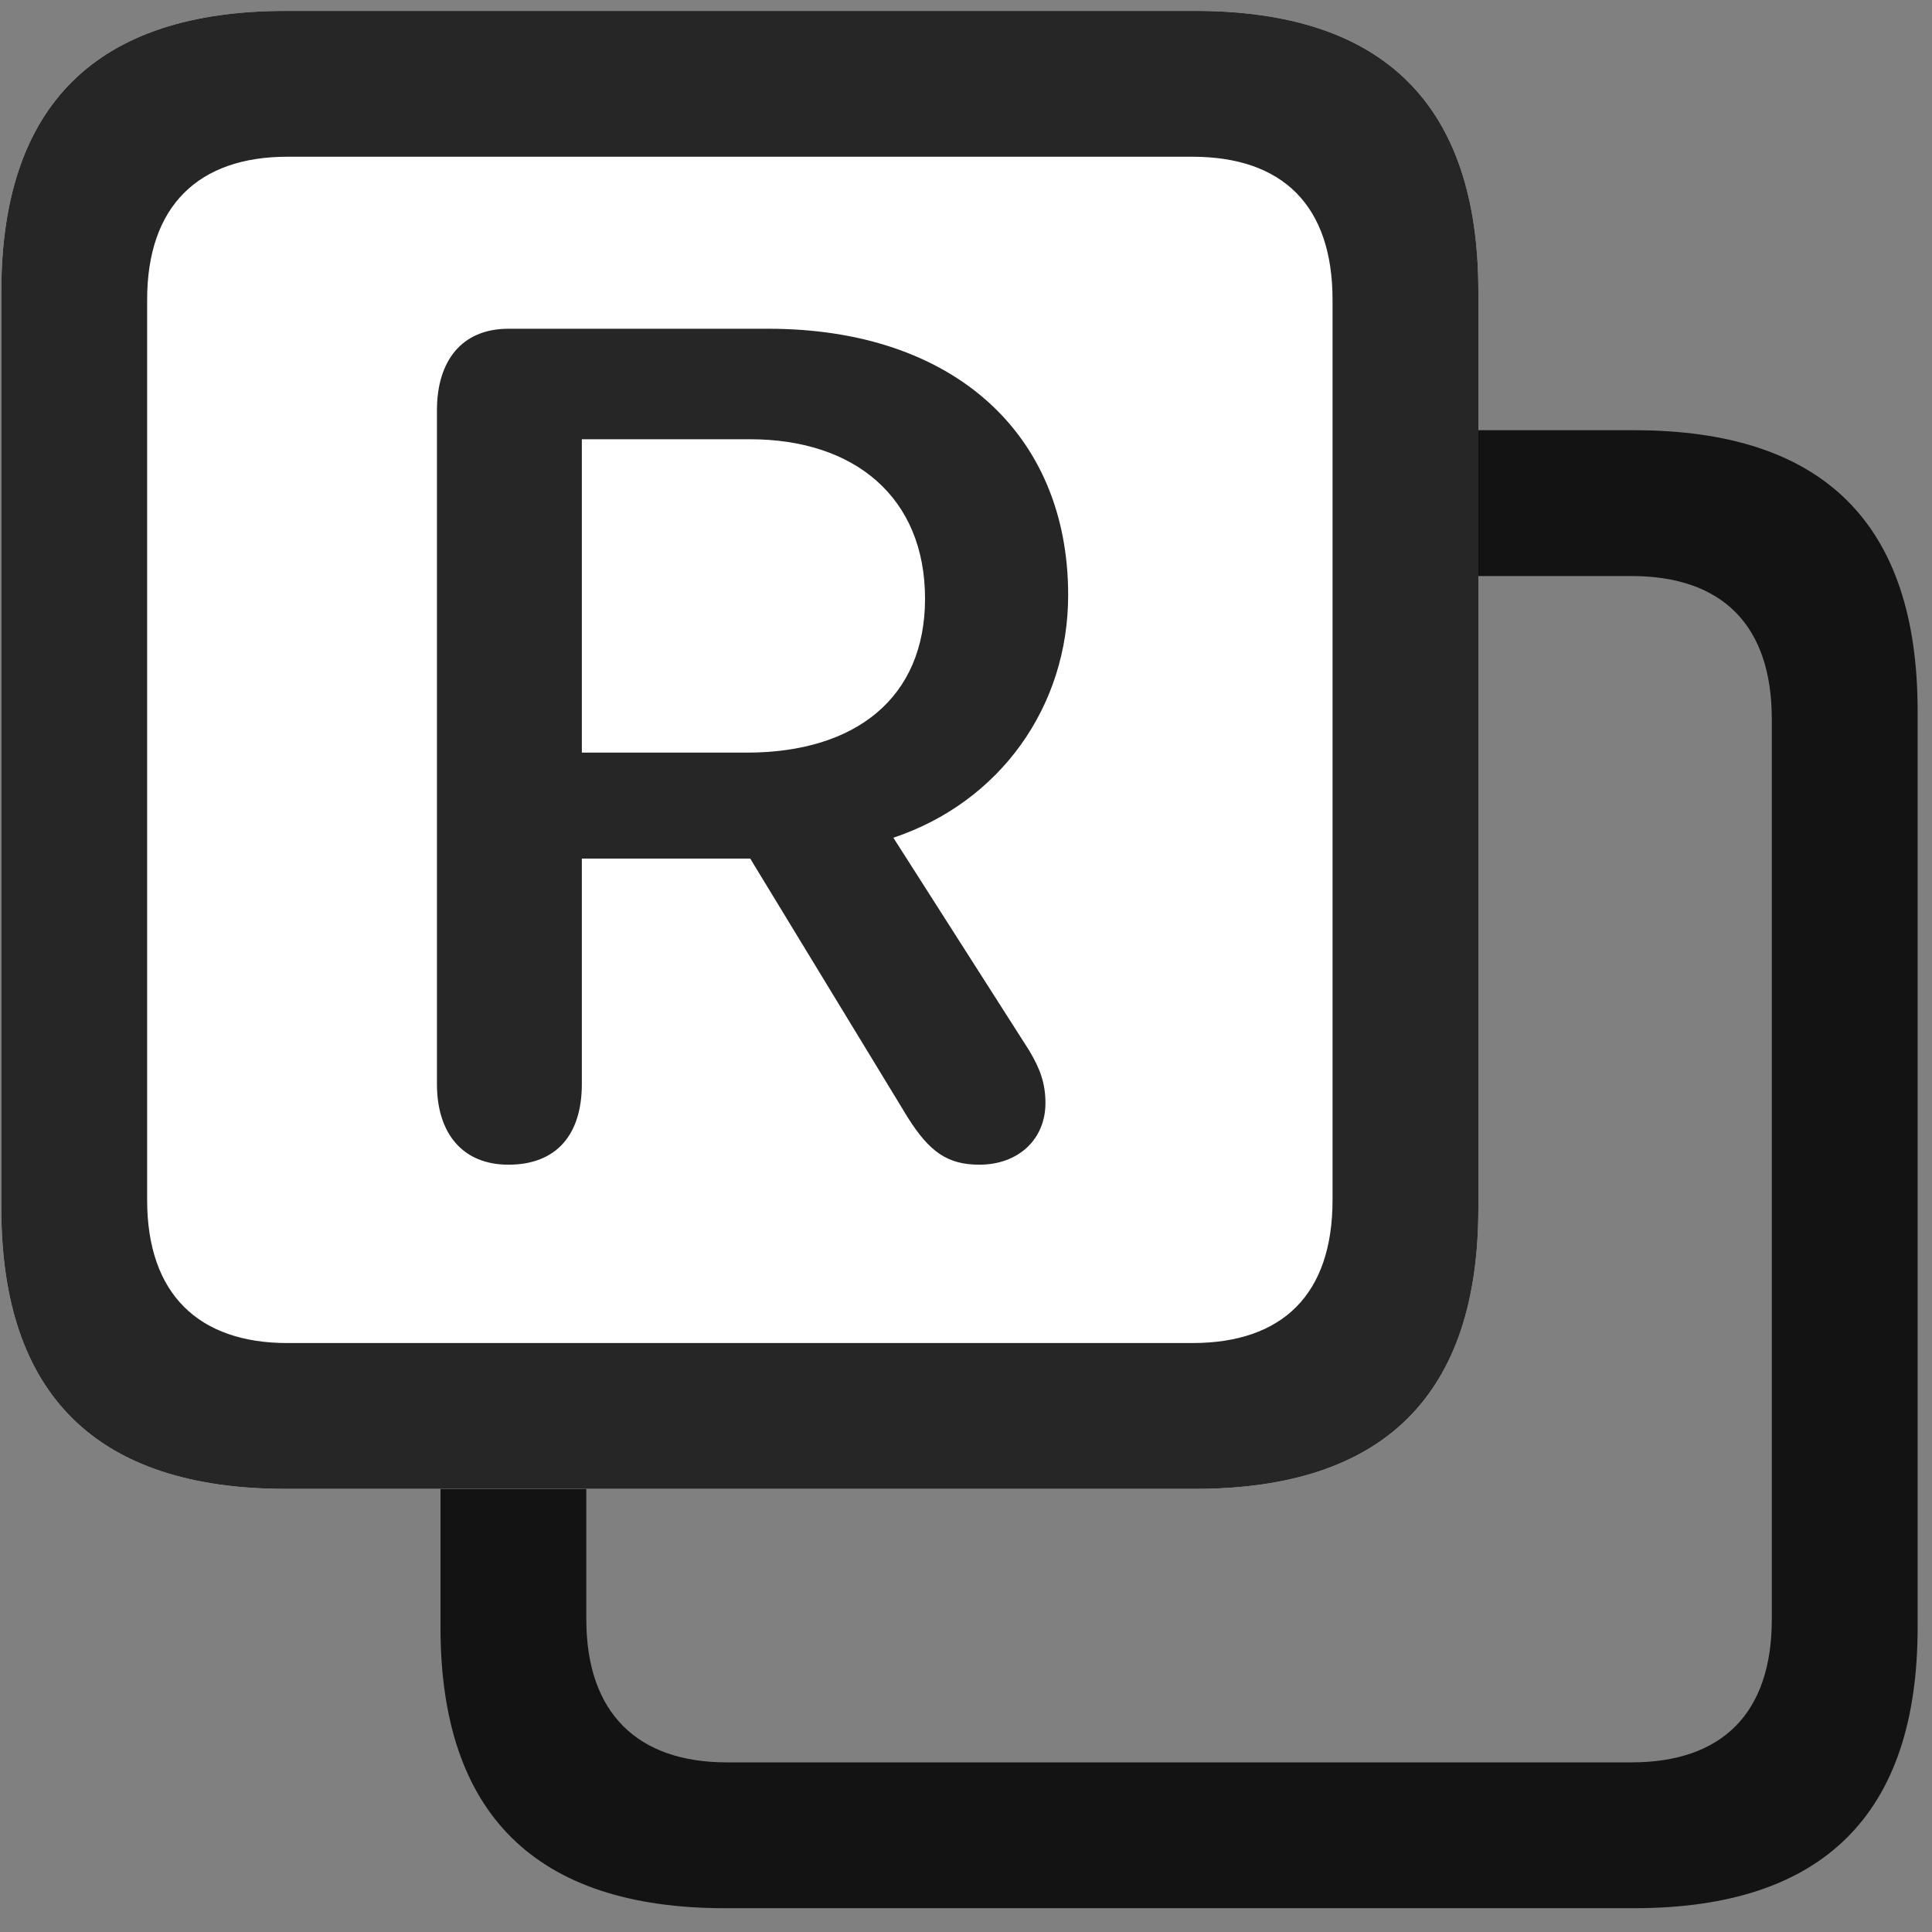 <svg width="25" height="25" viewBox="0 0 25 25" fill="none" xmlns="http://www.w3.org/2000/svg">
<rect x="0" y="0" width="25" height="25" fill="#808080" stroke="none"/>
<g clip-path="url(#clip0_2207_6485)">
<path d="M21.146 5.567H9.38C6.931 5.567 5.7 6.786 5.7 9.2V21.059C5.7 23.473 6.931 24.692 9.38 24.692H21.146C23.595 24.692 24.814 23.473 24.814 21.059V9.2C24.814 6.774 23.595 5.567 21.146 5.567ZM21.111 7.454C22.282 7.454 22.927 8.086 22.927 9.305V20.954C22.927 22.172 22.282 22.805 21.111 22.805H9.404C8.255 22.805 7.587 22.172 7.587 20.954V9.305C7.587 8.086 8.255 7.454 9.404 7.454H21.111Z" fill="black" fill-opacity="0.85"/>
<path d="M15.462 0.141H3.697C1.247 0.141 0.017 1.36 0.017 3.774V15.633C0.017 18.047 1.247 19.266 3.697 19.266H15.462C17.911 19.266 19.13 18.047 19.13 15.633V3.774C19.13 1.36 17.911 0.141 15.462 0.141Z" fill="white"/>
<path d="M15.462 0.141H3.697C1.247 0.141 0.017 1.36 0.017 3.774V15.633C0.017 18.047 1.247 19.266 3.697 19.266H15.462C17.911 19.266 19.13 18.047 19.13 15.633V3.774C19.13 1.36 17.911 0.141 15.462 0.141ZM15.427 2.028C16.599 2.028 17.243 2.661 17.243 3.879V15.528C17.243 16.747 16.599 17.379 15.427 17.379H3.72C2.572 17.379 1.904 16.747 1.904 15.528V3.879C1.904 2.661 2.572 2.028 3.72 2.028H15.427Z" fill="black" fill-opacity="0.85"/>
<path d="M6.579 15.071C7.2 15.071 7.529 14.684 7.529 14.028V11.11H9.708L11.747 14.461C12.028 14.907 12.263 15.071 12.673 15.071C13.177 15.071 13.528 14.743 13.528 14.274C13.528 14.016 13.458 13.829 13.318 13.594L11.56 10.84C12.931 10.383 13.822 9.153 13.822 7.7C13.822 5.602 12.322 4.254 9.943 4.254H6.579C5.97 4.254 5.654 4.676 5.654 5.309V14.028C5.654 14.661 5.982 15.071 6.579 15.071ZM7.529 9.739V5.684H9.708C11.056 5.684 11.97 6.434 11.97 7.747C11.97 9.024 11.079 9.739 9.661 9.739H7.529Z" fill="black" fill-opacity="0.85"/>
</g>
<defs>
<clipPath id="clip0_2207_6485">
<rect width="24.797" height="24.574" fill="white" transform="translate(0.017 0.118)"/>
</clipPath>
</defs>
</svg>
